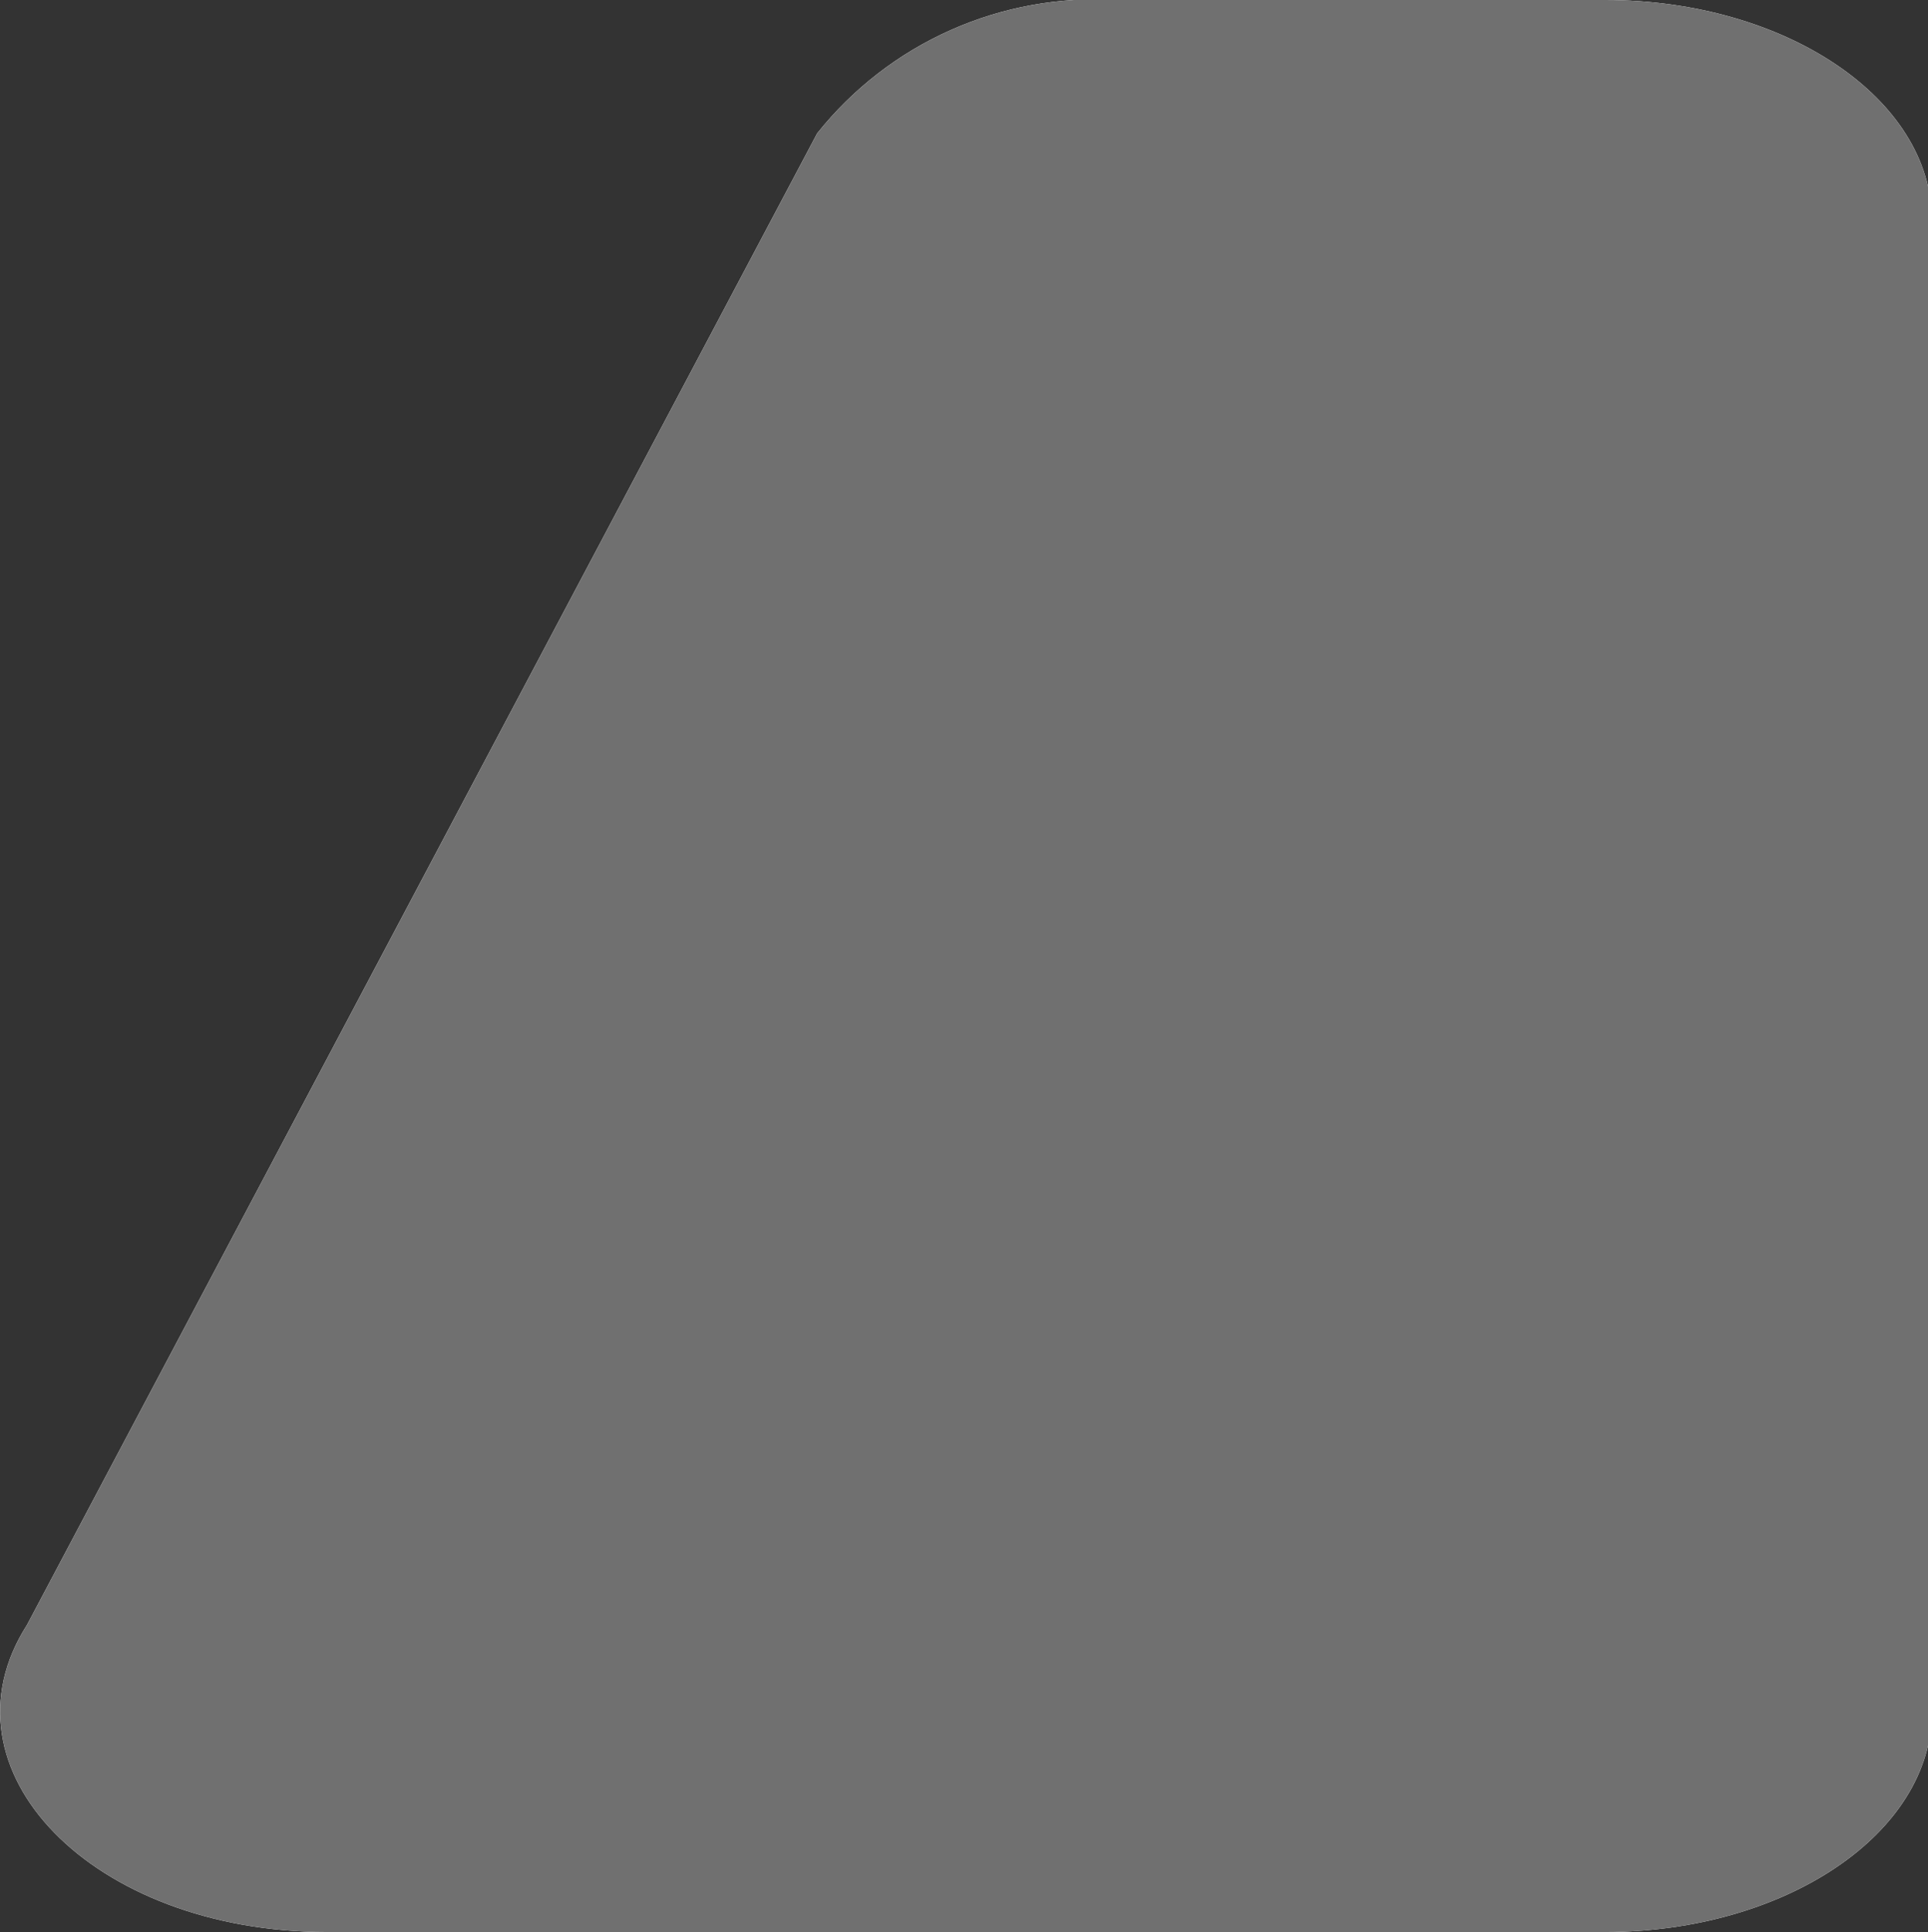 <svg xmlns="http://www.w3.org/2000/svg" xmlns:xlink="http://www.w3.org/1999/xlink" width="0.998" height="1" viewBox="0 0 0.998 1">
  <rect x="0" y="0" width="0.998" height="1" fill="#333333" stroke="none"/>
  <defs>
    <clipPath id="clip-path">
      <path id="Path_109" data-name="Path 109" d="M356.041-71.43c.093,0,.169-.051.169-.114v-.772c0-.063-.076-.114-.169-.114h-.253a.184.184,0,0,0-.155.069l-.409.772c-.048.075.034.159.155.159Z" transform="translate(-355.21 72.43)" fill="none"/>
    </clipPath>
  </defs>
  <g id="rhombus_invert_left_small" transform="translate(-355.209 72.43)">
    <g id="Group_204" data-name="Group 204" transform="translate(355.209 -72.43)" clip-path="url(#clip-path)">
      <g id="Rectangle_1719" data-name="Rectangle 1719" transform="translate(-0.191 -0.028)" fill="#fff" stroke="#707070" stroke-width="1">
        <rect width="1.243" height="1.061" stroke="none"/>
        <rect x="0.5" y="0.5" width="0.243" height="0.061" fill="none"/>
      </g>
    </g>
  </g>
</svg>
